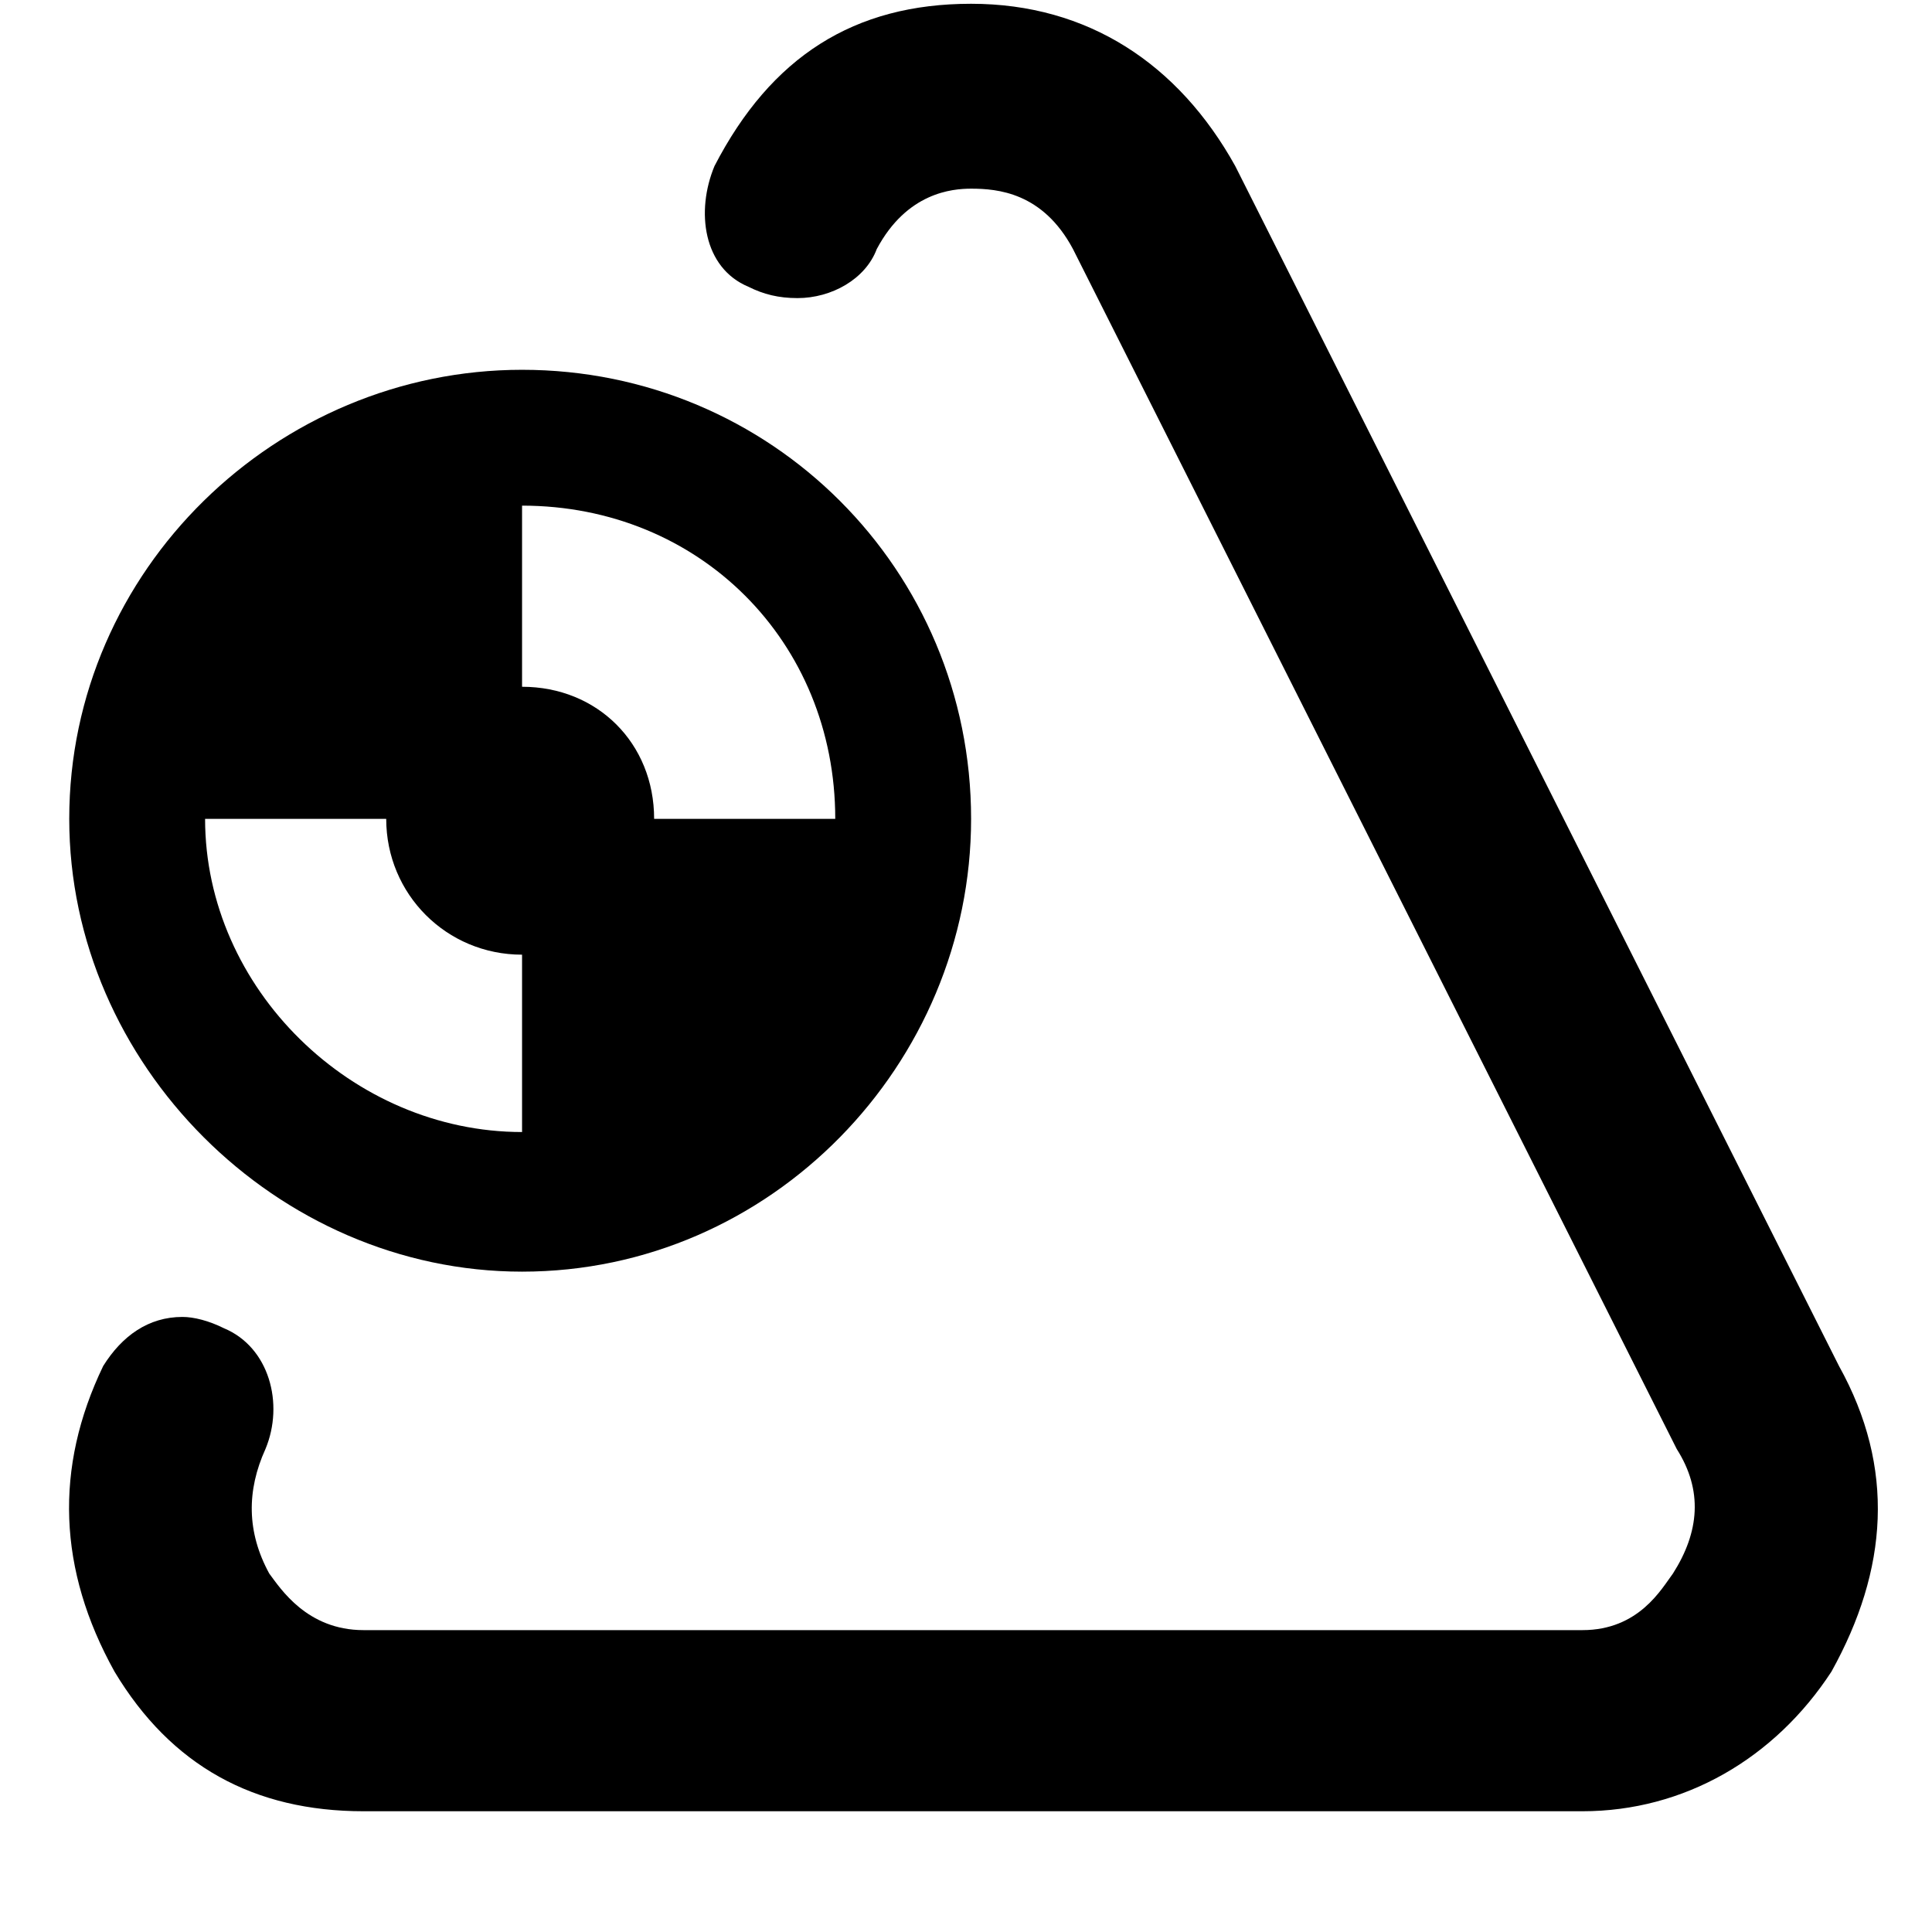 <svg xmlns="http://www.w3.org/2000/svg" viewBox="0 0 512 512">
	<path d="M30.35 443c-15-27-16-54-3-81 5-8 12-13 21-13 3 0 7 1 11 3 12 5 16 20 11 32-5 11-5 22 1 33 3 4 10 15 25 15h323c15 0 21-11 24-15 7-11 8-22 1-33l-160-318c-8-15-20-16-27-16-5 0-17 1-25 16-3 8-12 13-21 13-5 0-9-1-13-3-12-5-14-20-9-32 15-29 37-43 68-43s55 16 70 43l160 318c15 27 13 54-2 81-15 23-39 37-66 37h-323c-29 0-51-12-66-37zm108-345c66 0 119 53 119 119 0 65-53 120-119 120-65 0-120-55-120-120 0-66 55-119 120-119zm0 36v48c20 0 35 15 35 35h48c0-47-36-83-83-83zm0 166v-47c-20 0-36-16-36-36h-48c0 45 39 83 84 83z"/>
</svg>